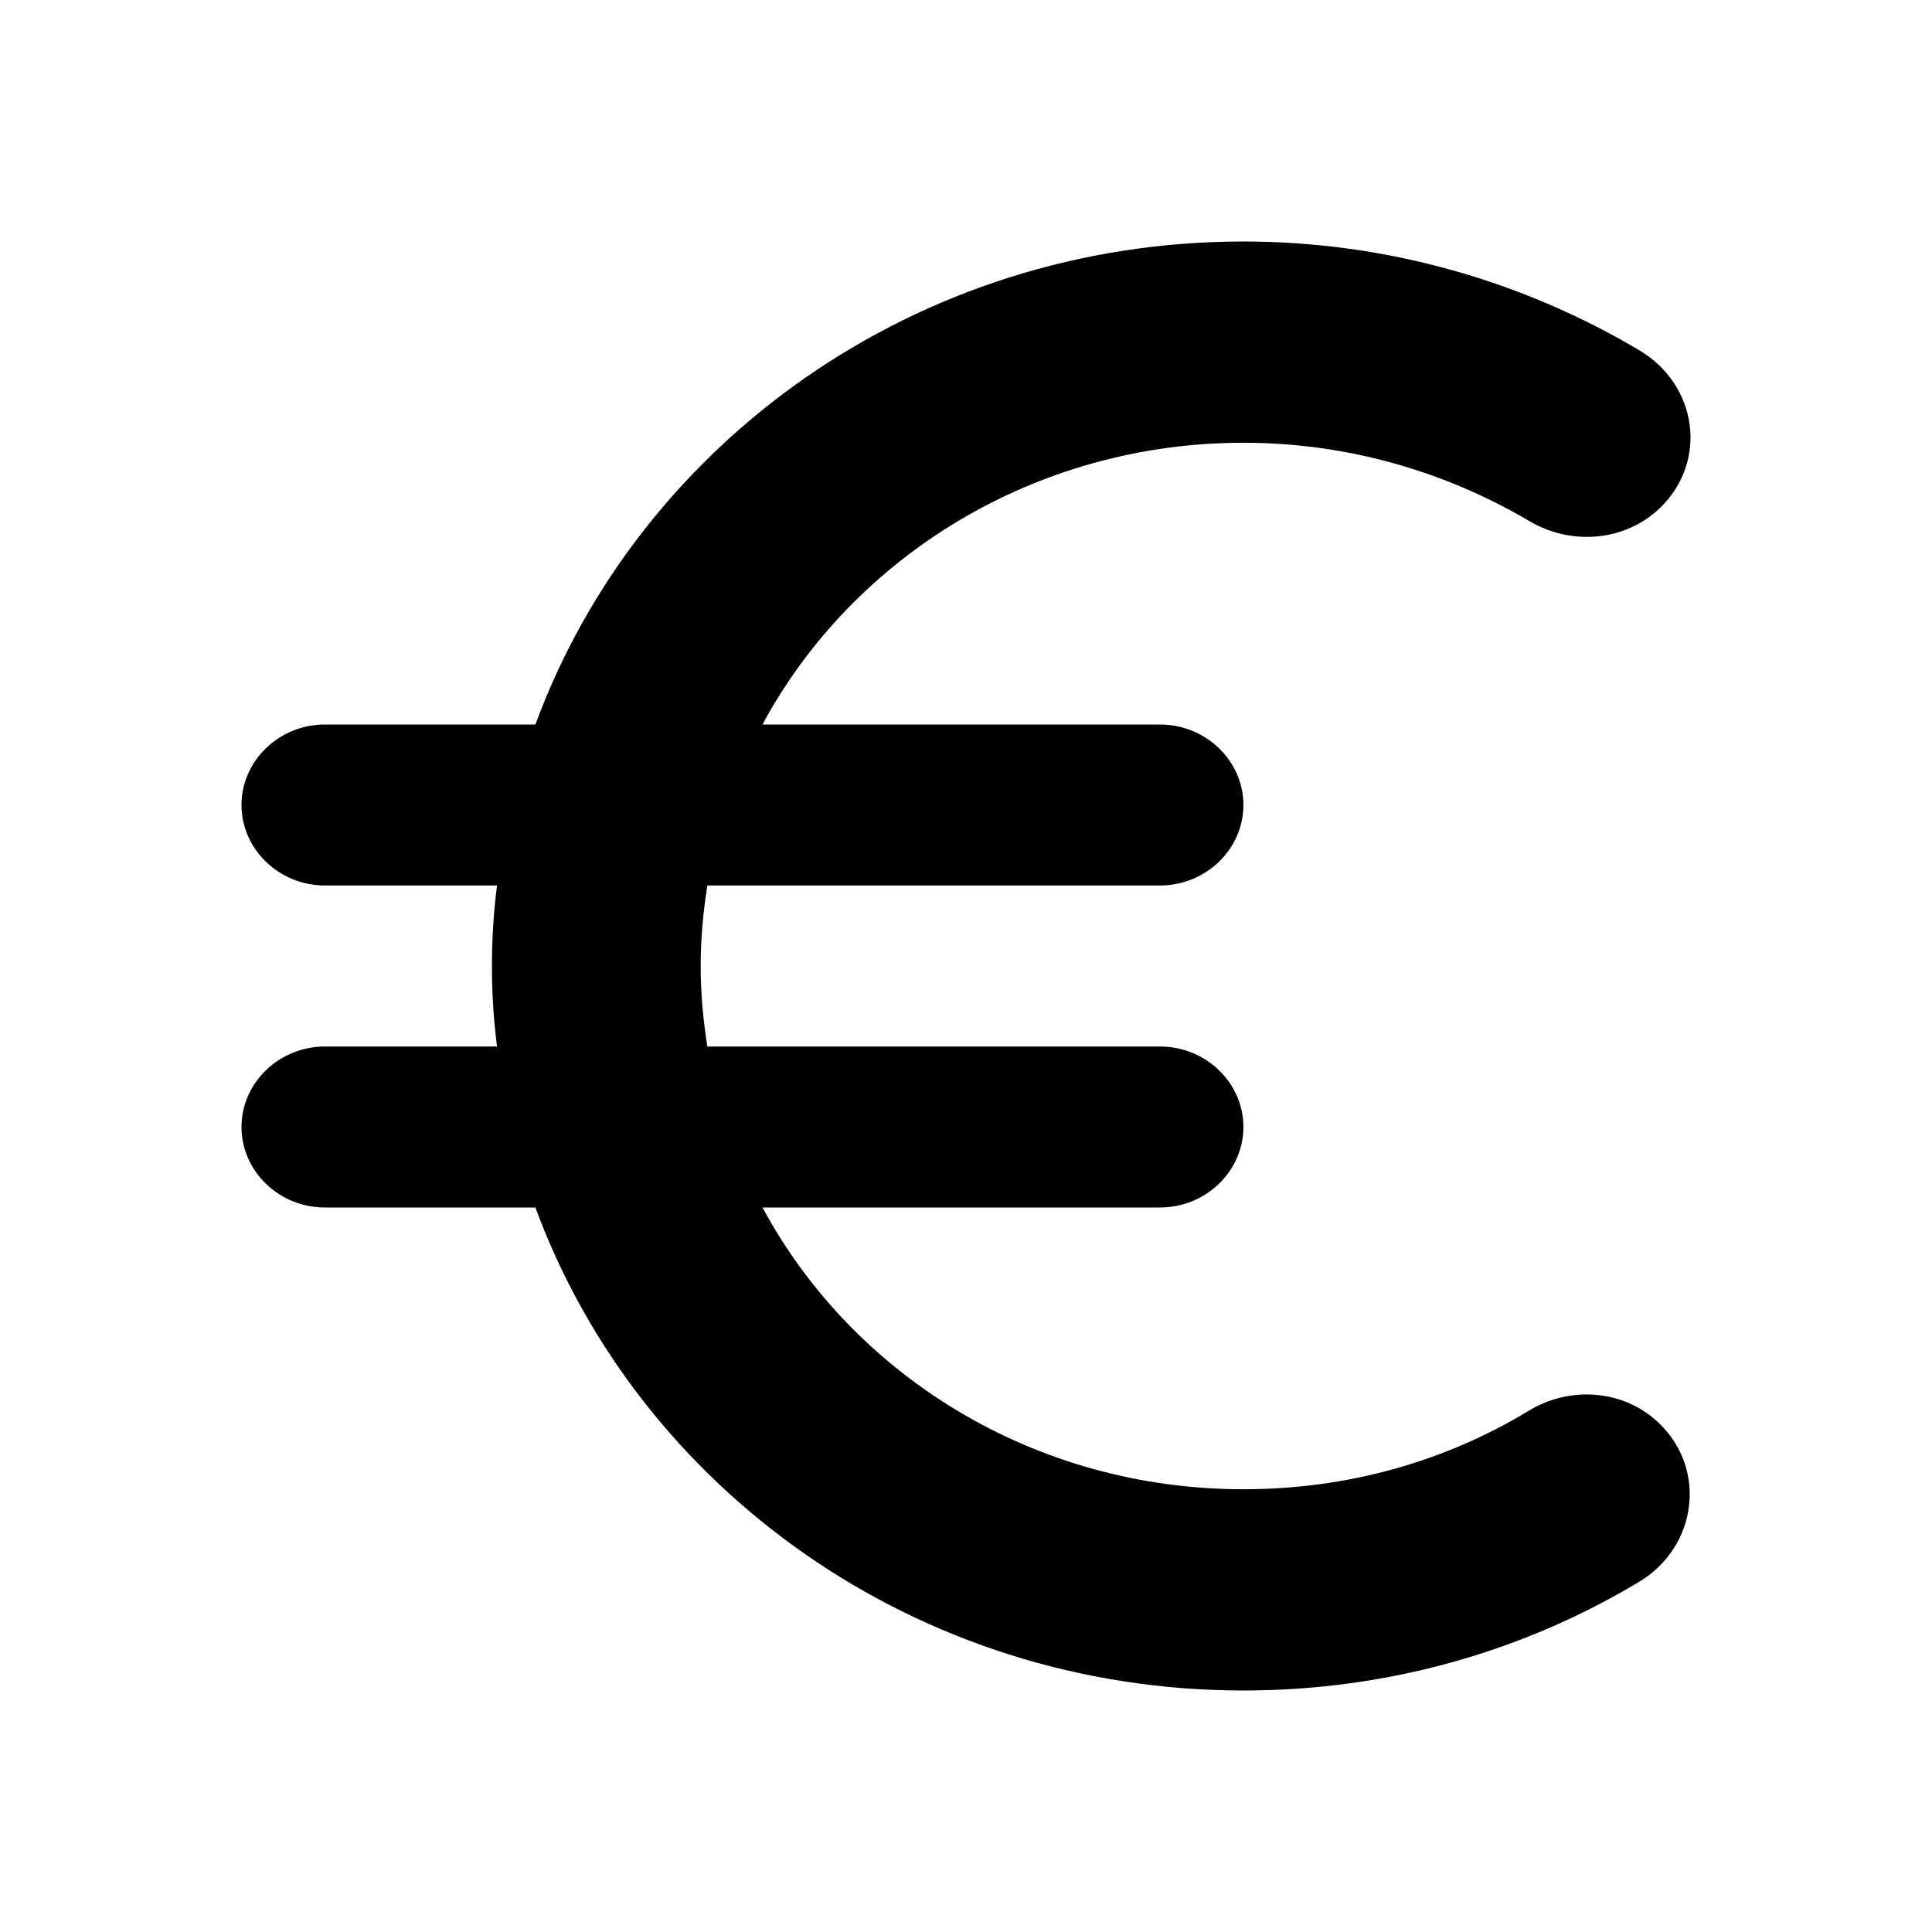 <svg class="fill-current stroke-current w-full h-full" style="color: inherit" stroke-width="0.2" width="24" height="24" viewBox="0 0 24 24" stroke="none" xmlns="http://www.w3.org/2000/svg">
<path d="M15.446 18.5C12.842 18.5 10.592 17.08 9.472 15H14.409C14.979 15 15.446 14.55 15.446 14C15.446 13.45 14.979 13 14.409 13H8.787C8.735 12.67 8.704 12.34 8.704 12C8.704 11.66 8.735 11.33 8.787 11H14.409C14.979 11 15.446 10.55 15.446 10C15.446 9.45 14.979 9 14.409 9H9.472C10.592 6.92 12.853 5.5 15.446 5.5C16.742 5.5 17.956 5.86 18.993 6.47C19.511 6.78 20.185 6.73 20.621 6.31C21.222 5.73 21.088 4.78 20.362 4.35C18.93 3.5 17.24 3 15.446 3C11.38 3 7.937 5.51 6.651 9H4.037C3.467 9 3 9.45 3 10C3 10.55 3.467 11 4.037 11H6.174C6.132 11.33 6.111 11.66 6.111 12C6.111 12.34 6.132 12.67 6.174 13H4.037C3.467 13 3 13.45 3 14C3 14.55 3.467 15 4.037 15H6.651C7.937 18.49 11.38 21 15.446 21C17.25 21 18.93 20.51 20.362 19.65C21.077 19.22 21.212 18.26 20.61 17.68C20.175 17.26 19.501 17.21 18.982 17.53C17.956 18.15 16.752 18.5 15.446 18.5Z" />
</svg>
